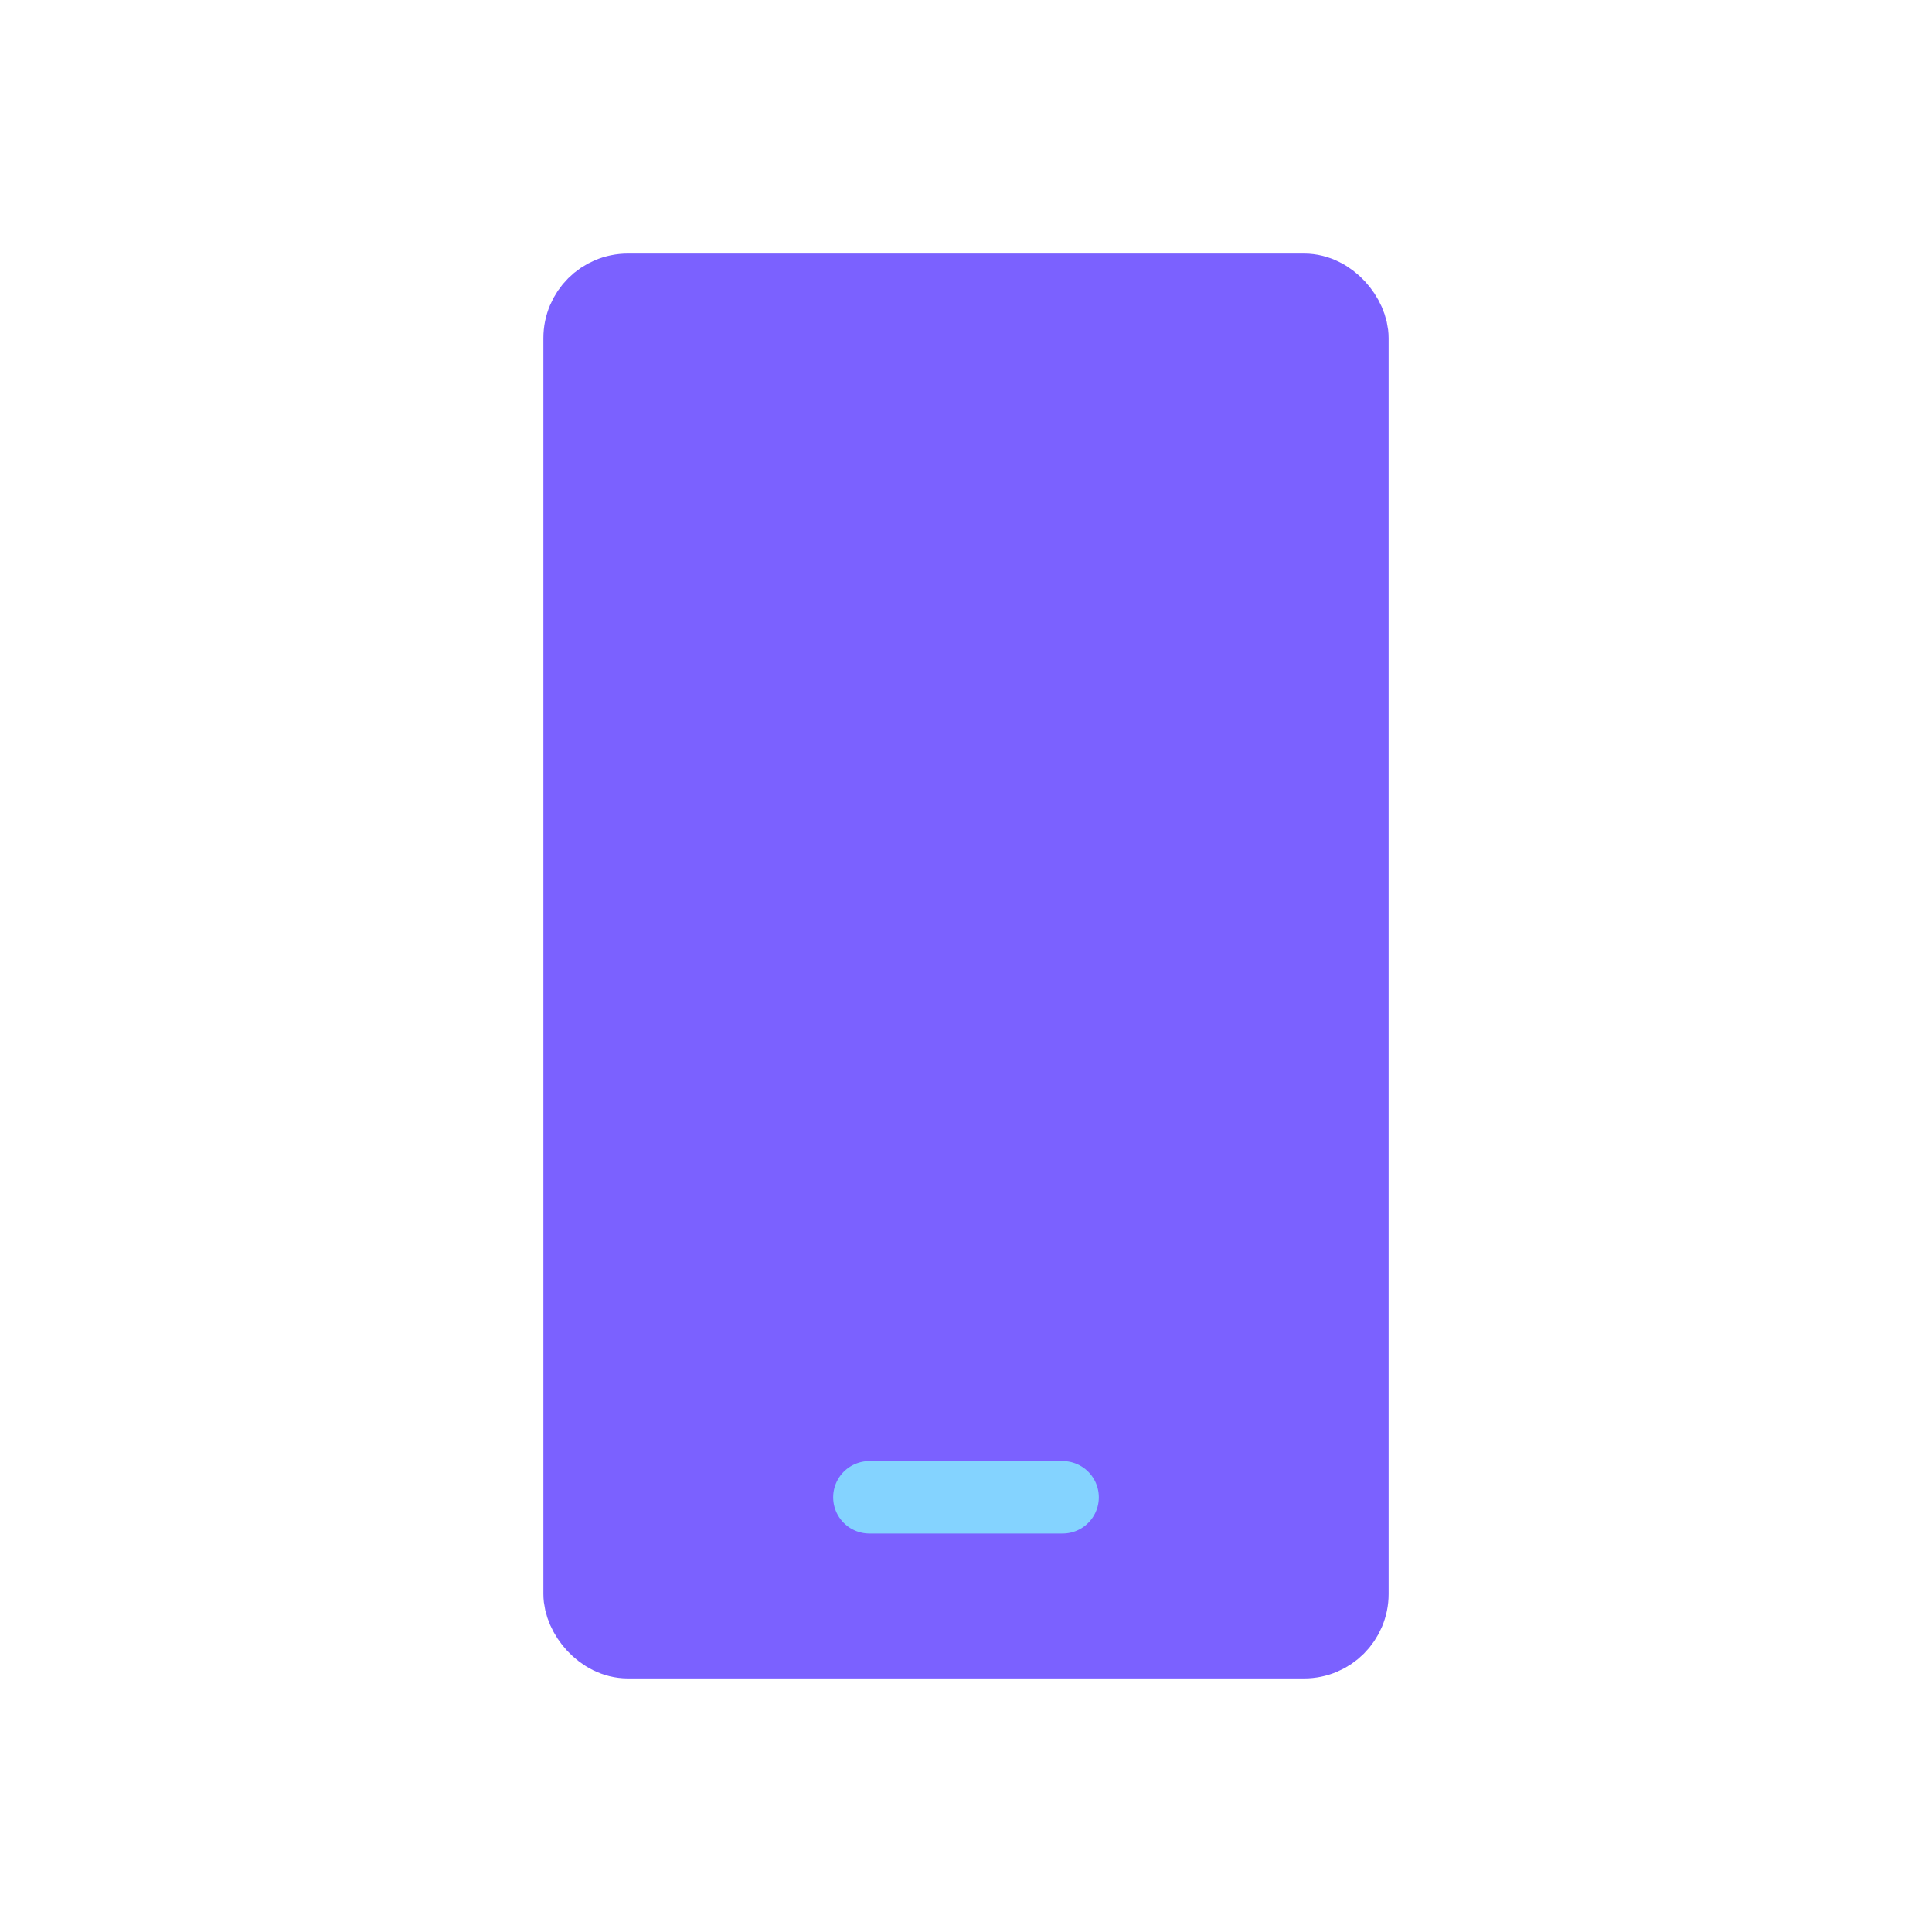<svg viewBox="0 0 80 80" fill="none">
  <rect x="24" y="12" width="32" height="56" rx="2" fill="#7B61FF" stroke="#7B61FF" stroke-width="3" stroke-linecap="round" stroke-linejoin="round" class="fill-purple stroke-purple" />
  <path d="M44 62H36" stroke="#84D3FF" stroke-width="3" stroke-linecap="round" stroke-linejoin="round" class="stroke-blue" />
</svg>